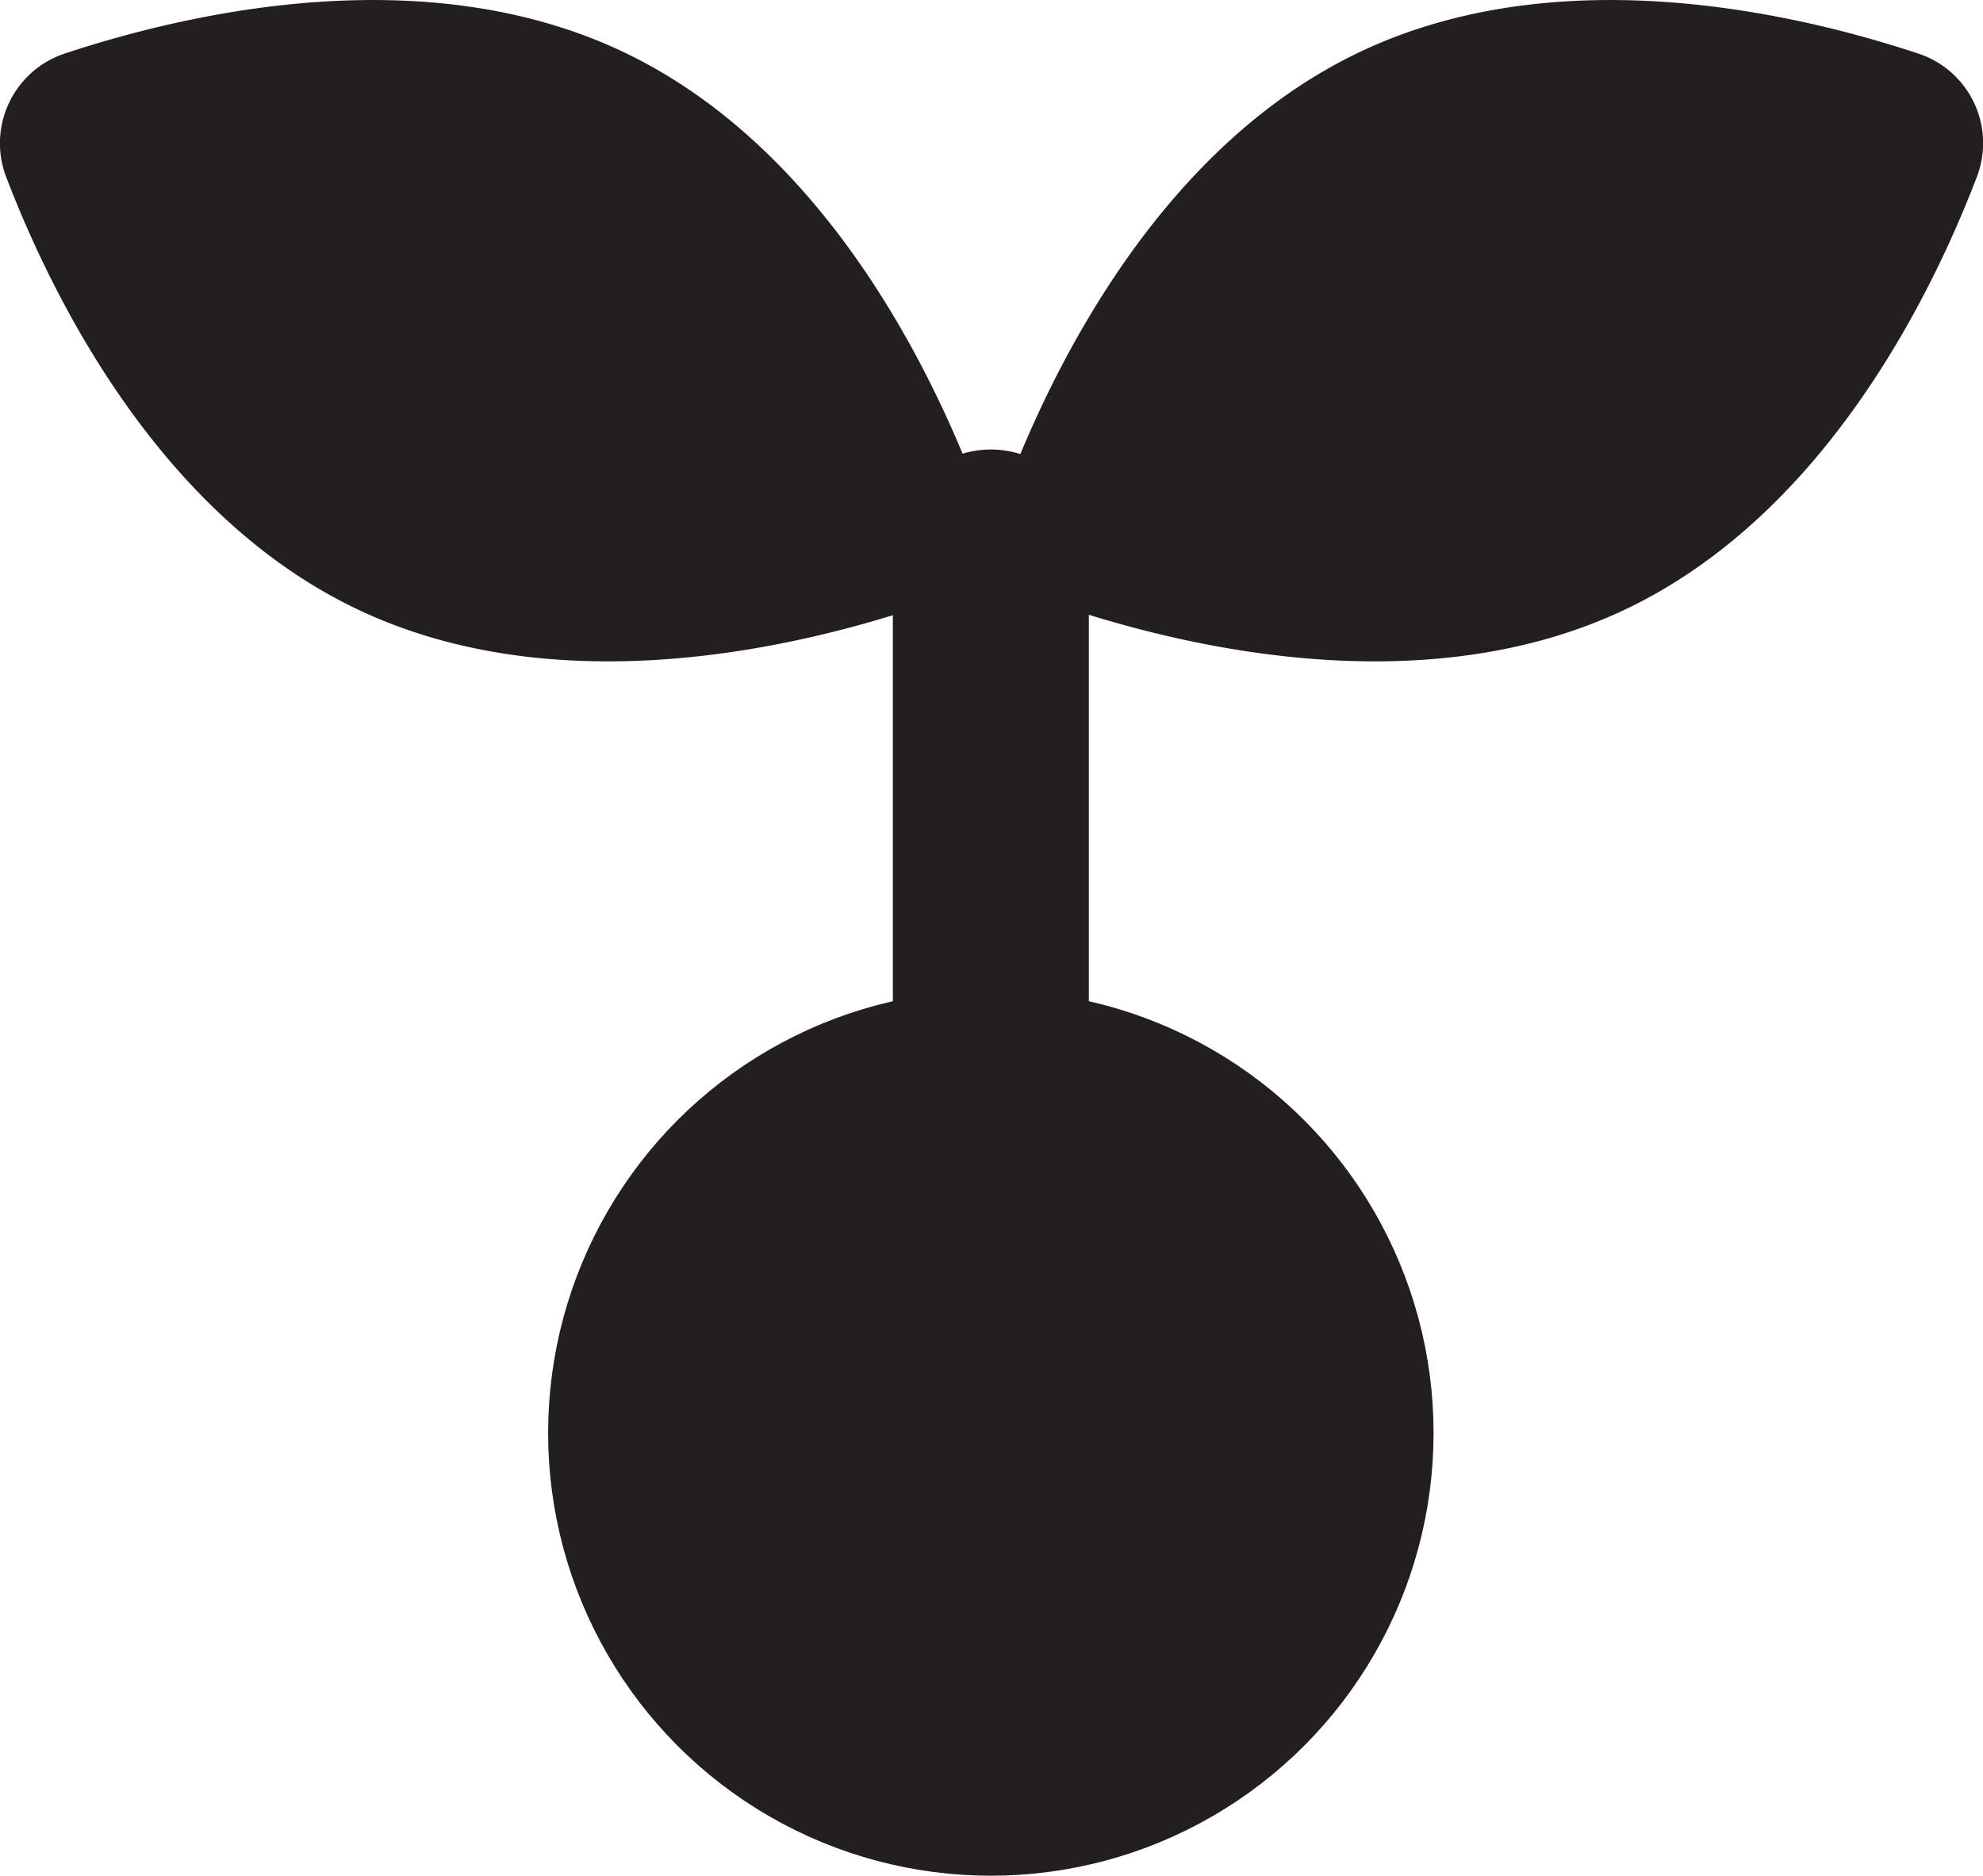 <svg xmlns="http://www.w3.org/2000/svg" viewBox="0 0 91.06 86.13"><defs><style>.cls-1,.cls-2,.cls-3{fill:#231f20;}.cls-1,.cls-3{stroke:#231f20;stroke-linecap:round;stroke-miterlimit:10;}.cls-1{stroke-width:9px;}.cls-3{stroke-width:3px;}</style></defs><g id="Layer_2" data-name="Layer 2"><g id="Layer_1-2" data-name="Layer 1"><line class="cls-1" x1="45.5" y1="25.14" x2="45.5" y2="72.88"/><path class="cls-2" d="M16.46,28c10.08,4.77,22.31,1.17,27.34-.7a2.64,2.64,0,0,0,1.58-3.36c-1.73-5.07-6.71-16.8-16.79-21.57C19.54-1.91,8.75.55,3,2.45A4.34,4.34,0,0,0,.3,8.17C2.47,13.82,7.41,23.72,16.46,28Z"/><circle class="cls-3" cx="45.5" cy="65.8" r="18.83"/><path class="cls-2" d="M74.6,28c-10.08,4.77-22.31,1.17-27.33-.7a2.64,2.64,0,0,1-1.59-3.36c1.74-5.07,6.72-16.8,16.8-21.57,9.05-4.28,19.83-1.82,25.58.08a4.33,4.33,0,0,1,2.7,5.72C88.59,13.82,83.65,23.72,74.6,28Z"/></g></g></svg>